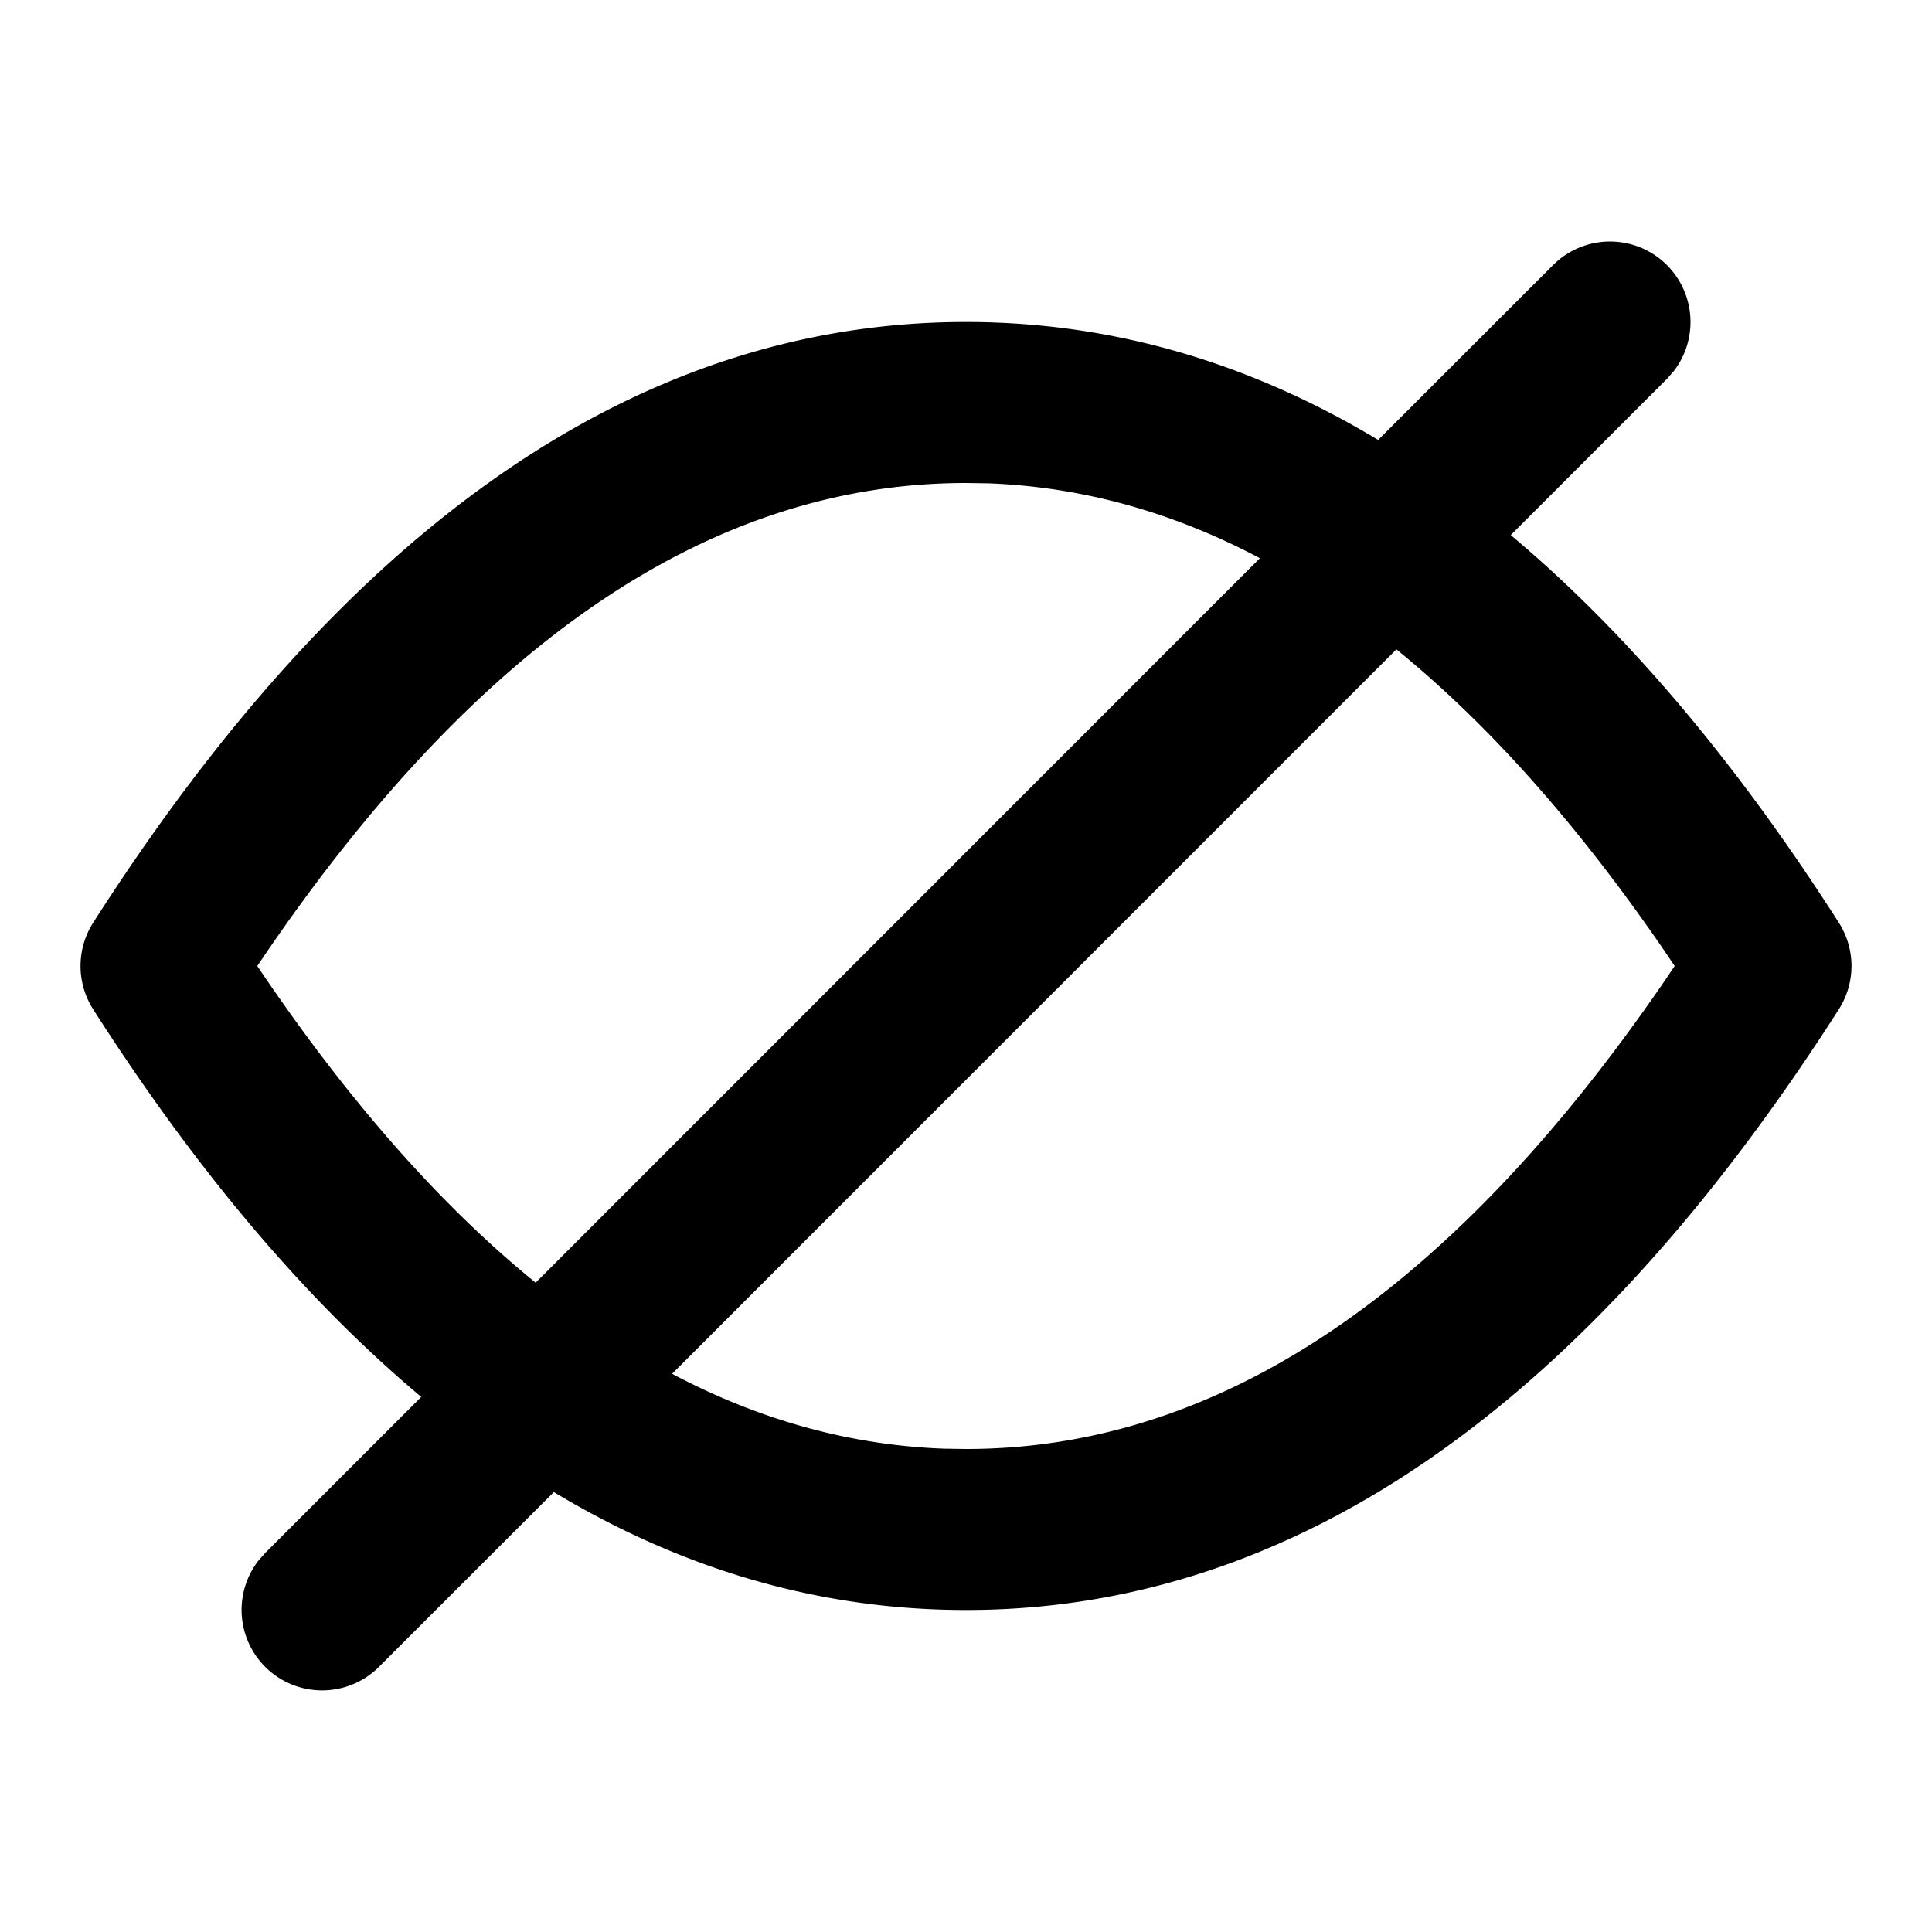 <svg xmlns="http://www.w3.org/2000/svg" width="24" height="24" viewBox="0 0 24 24"><path d="M20.707 3.293a1 1 0 01.083 1.32l-.083.094-1.94 1.94c1.435 1.203 2.794 2.81 4.075 4.814a1 1 0 010 1.078C19.691 17.467 16.072 20 12 20c-1.795 0-3.502-.492-5.12-1.465l-2.173 2.172a1 1 0 01-1.497-1.32l.083-.094 1.94-1.94c-1.435-1.203-2.794-2.81-4.075-4.814a1 1 0 010-1.078C4.309 6.533 7.928 4 12 4c1.795 0 3.502.492 5.12 1.465l2.173-2.172a1 1 0 011.414 0zm-3.36 4.773l-8.998 9c1.096.58 2.221.887 3.377.93L12 18c3.11 0 6-1.903 8.686-5.826l.117-.174-.117-.174c-1.08-1.577-2.193-2.828-3.34-3.76zM12 6c-3.11 0-6 1.903-8.686 5.826L3.196 12l.118.174c1.08 1.577 2.193 2.828 3.34 3.76l8.997-9c-1.096-.58-2.221-.887-3.377-.93z"/></svg>